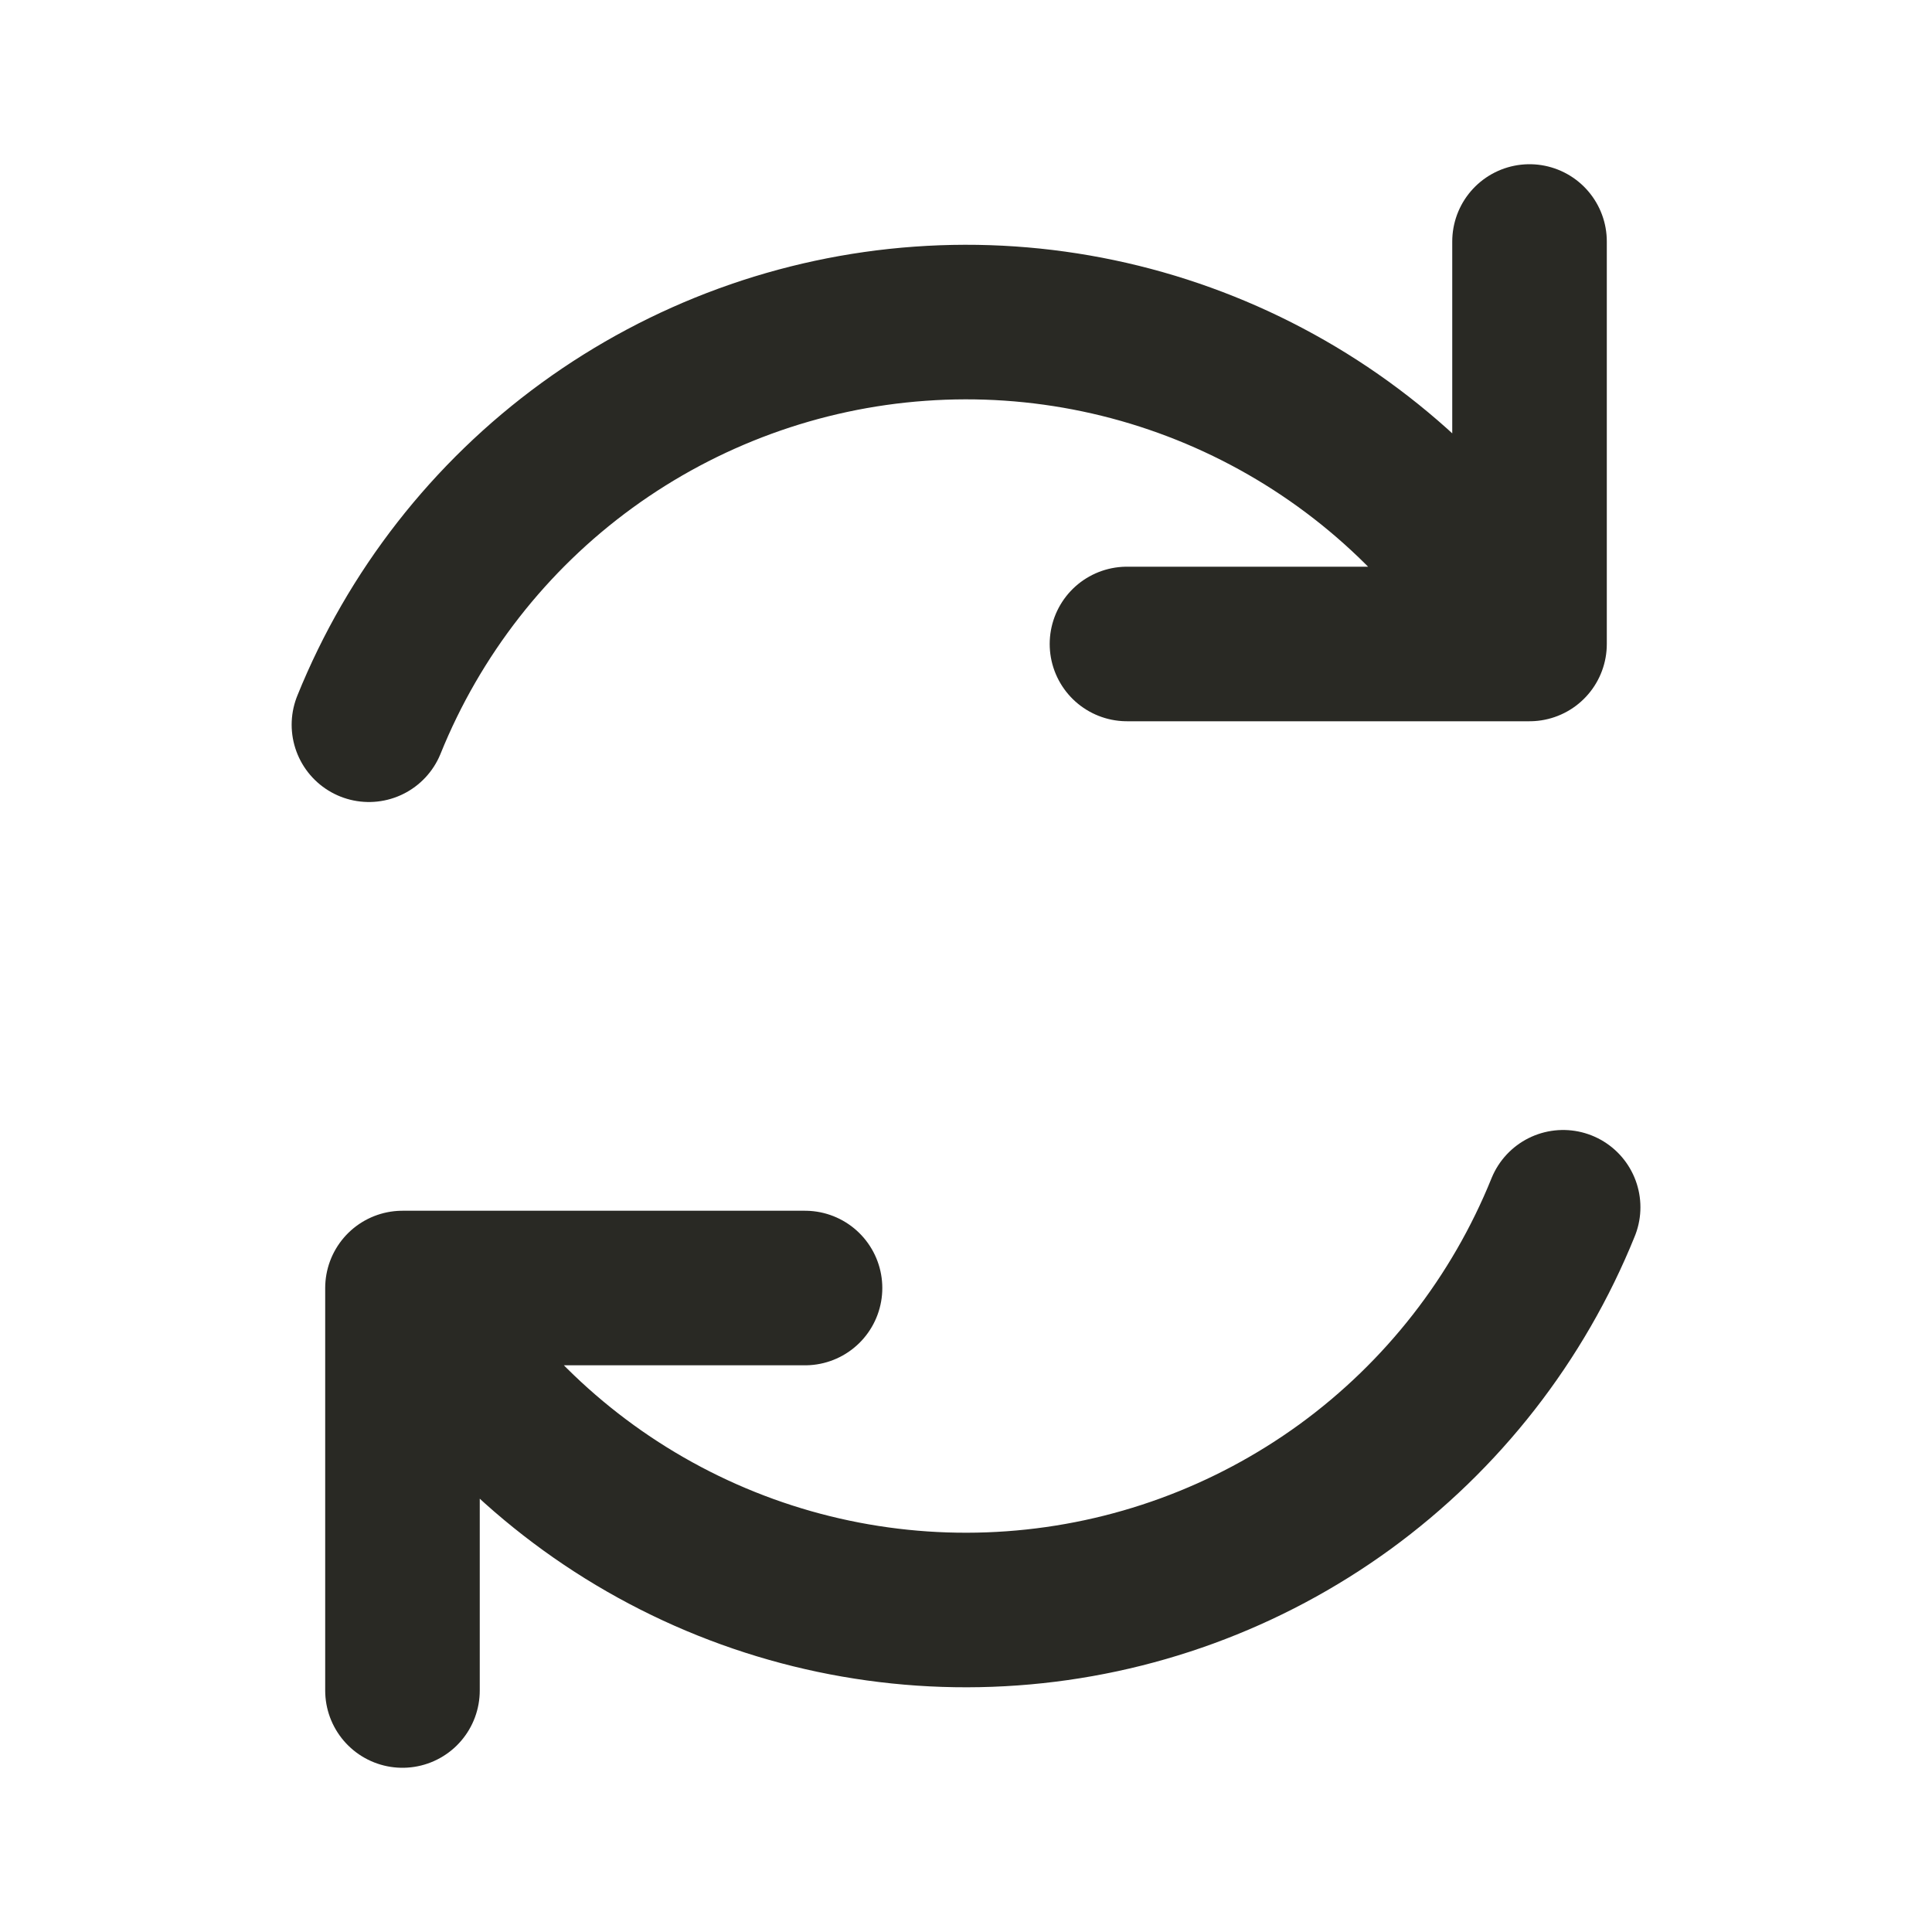 <svg width="25" height="25" viewBox="0 0 25 25" fill="none" xmlns="http://www.w3.org/2000/svg">
<path d="M10.417 16.667H5.208V21.875M14.583 8.333H19.792V3.125M4.774 9.378C5.358 7.933 6.336 6.68 7.596 5.763C8.857 4.846 10.35 4.3 11.905 4.189C13.459 4.077 15.014 4.404 16.393 5.133C17.771 5.861 18.918 6.961 19.702 8.308M20.227 15.622C19.643 17.067 18.665 18.32 17.405 19.238C16.144 20.155 14.651 20.701 13.096 20.812C11.541 20.924 9.986 20.597 8.607 19.868C7.229 19.14 6.082 18.039 5.298 16.692" stroke="#292924" stroke-width="2" stroke-linecap="round" stroke-linejoin="round"/>
</svg>
